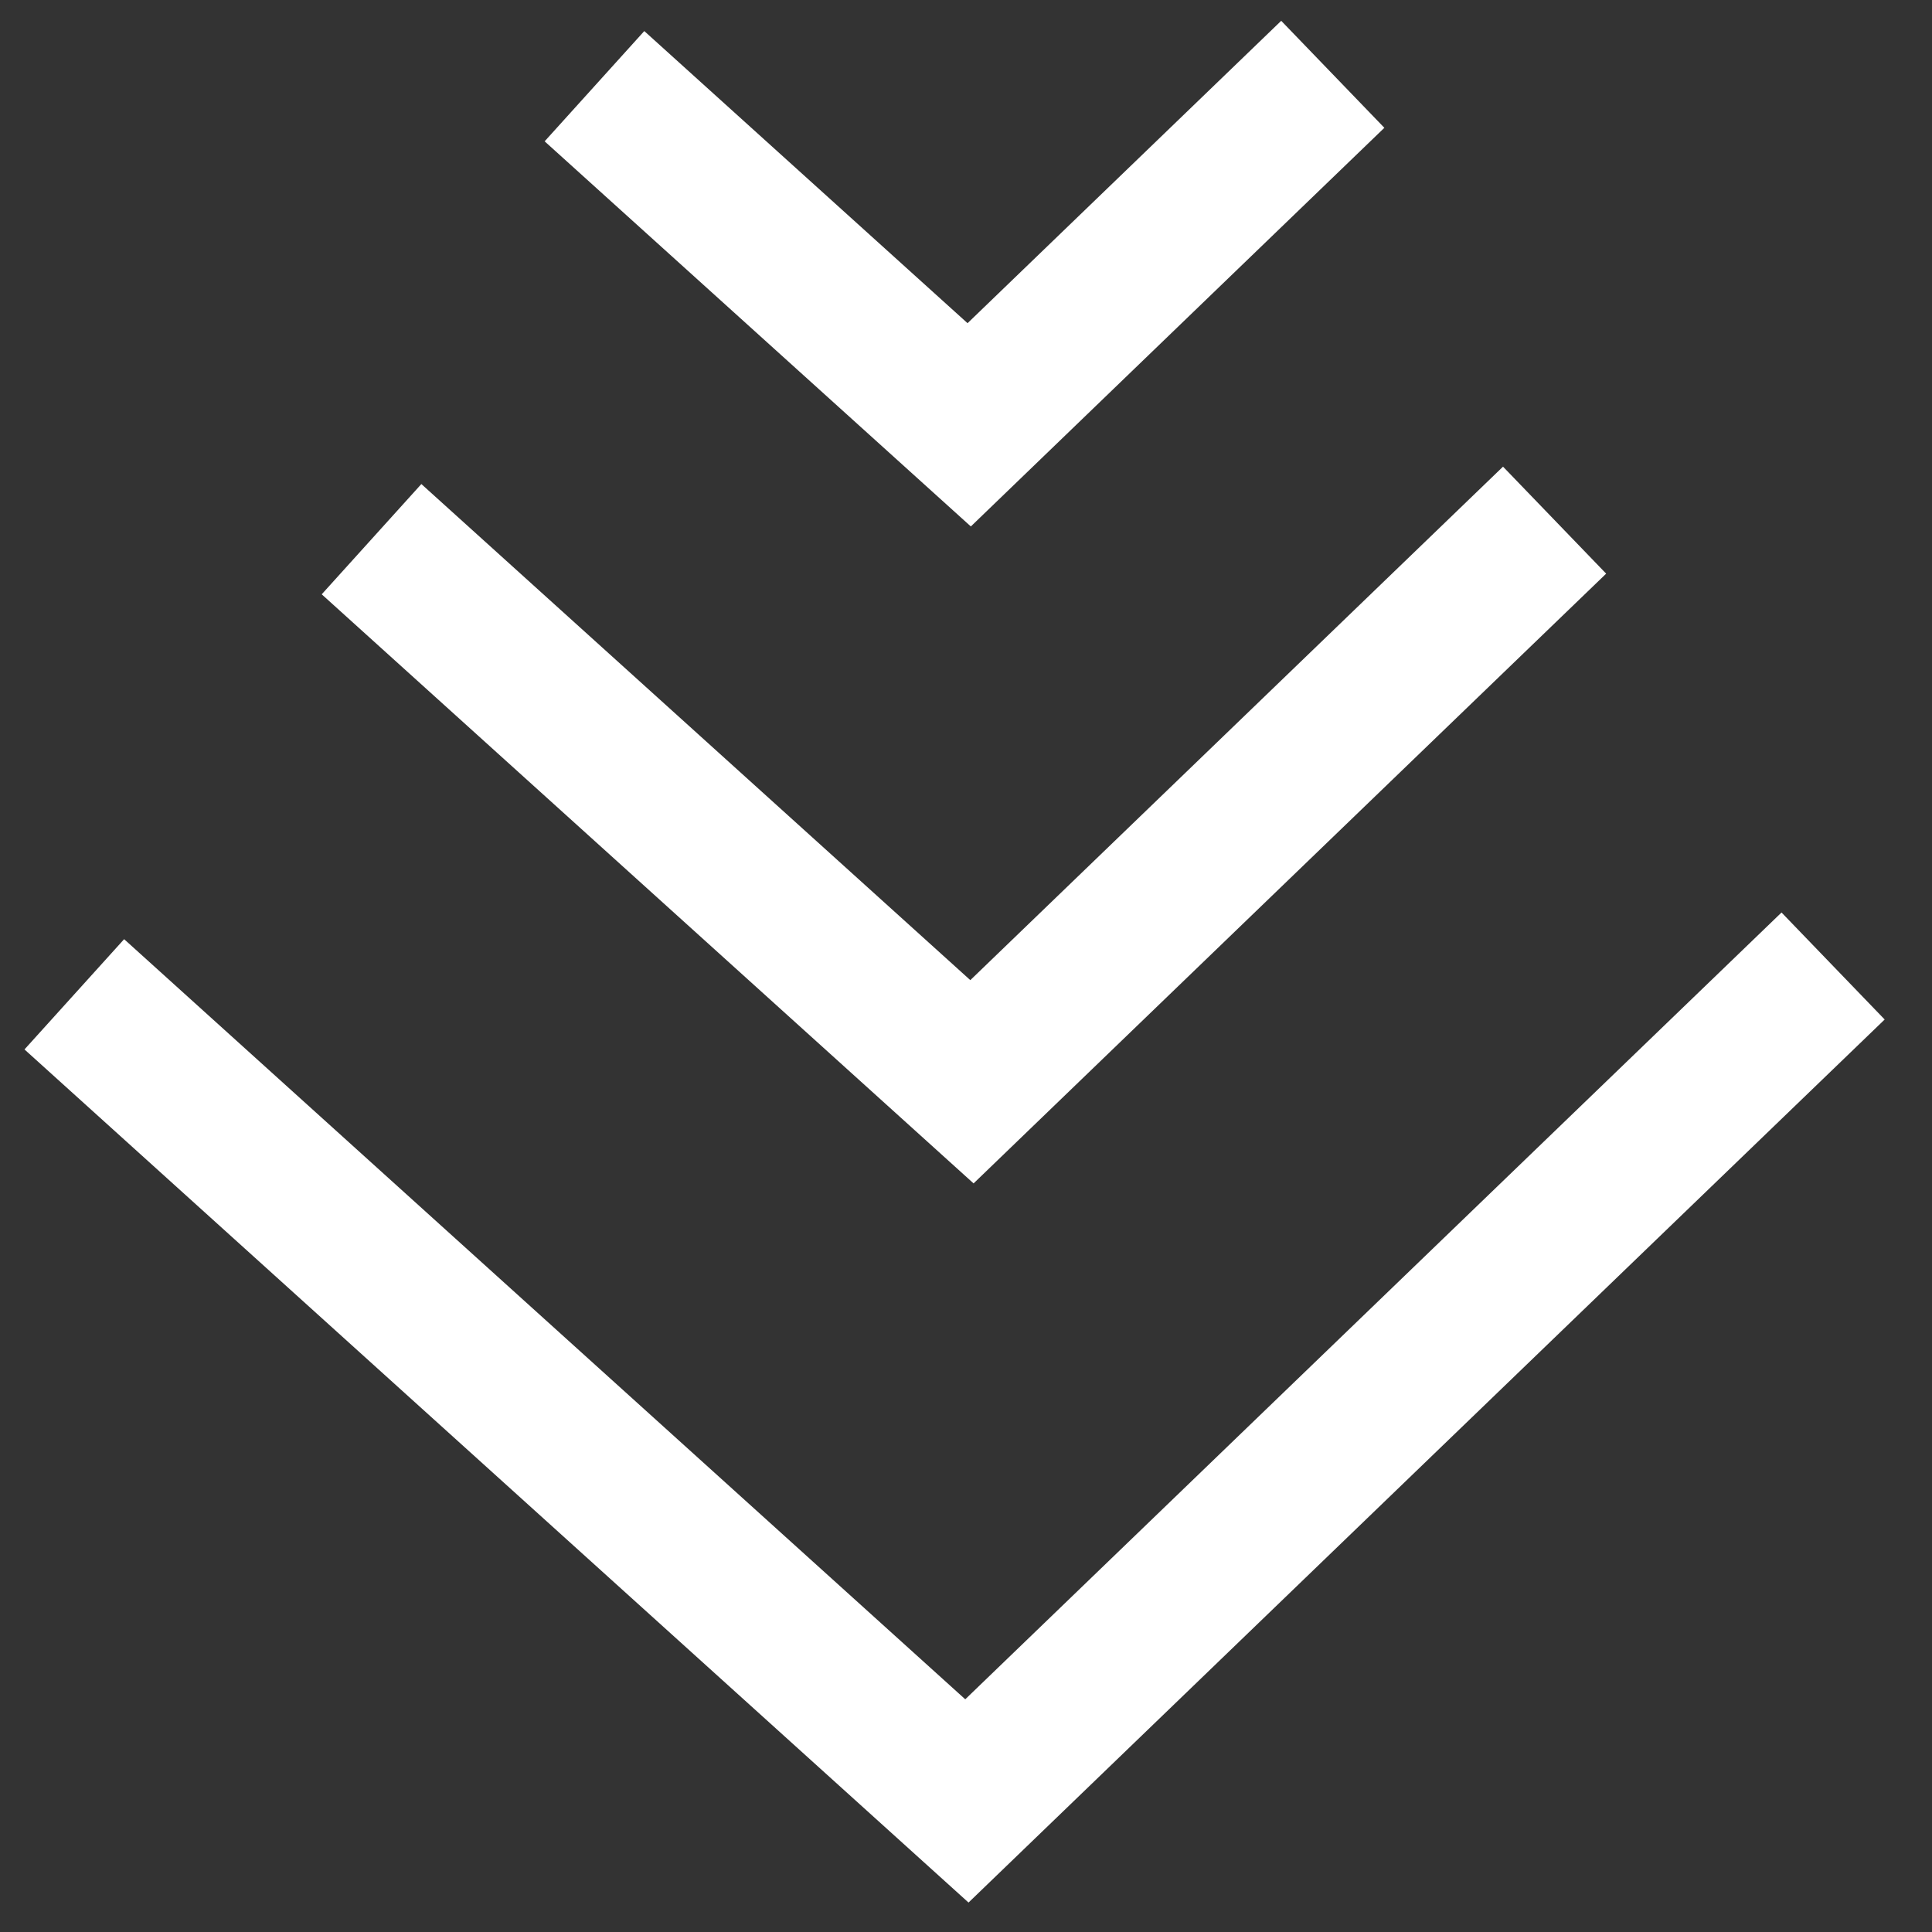 <svg width="26" height="26" viewBox="0 0 26 26" fill="none" xmlns="http://www.w3.org/2000/svg">
<rect x="0" y="0" width="26" height="26" fill="#333333" stroke="none"/>
<path d="M1 13.381L13.012 24.236L24.669 13" stroke="white" stroke-width="2"/>
<path d="M5 7.256L13.08 14.558L20.921 7" stroke="white" stroke-width="2"/>
<path d="M8 1.16L13.043 5.717L17.936 1" stroke="white" stroke-width="2"/>
</svg>
